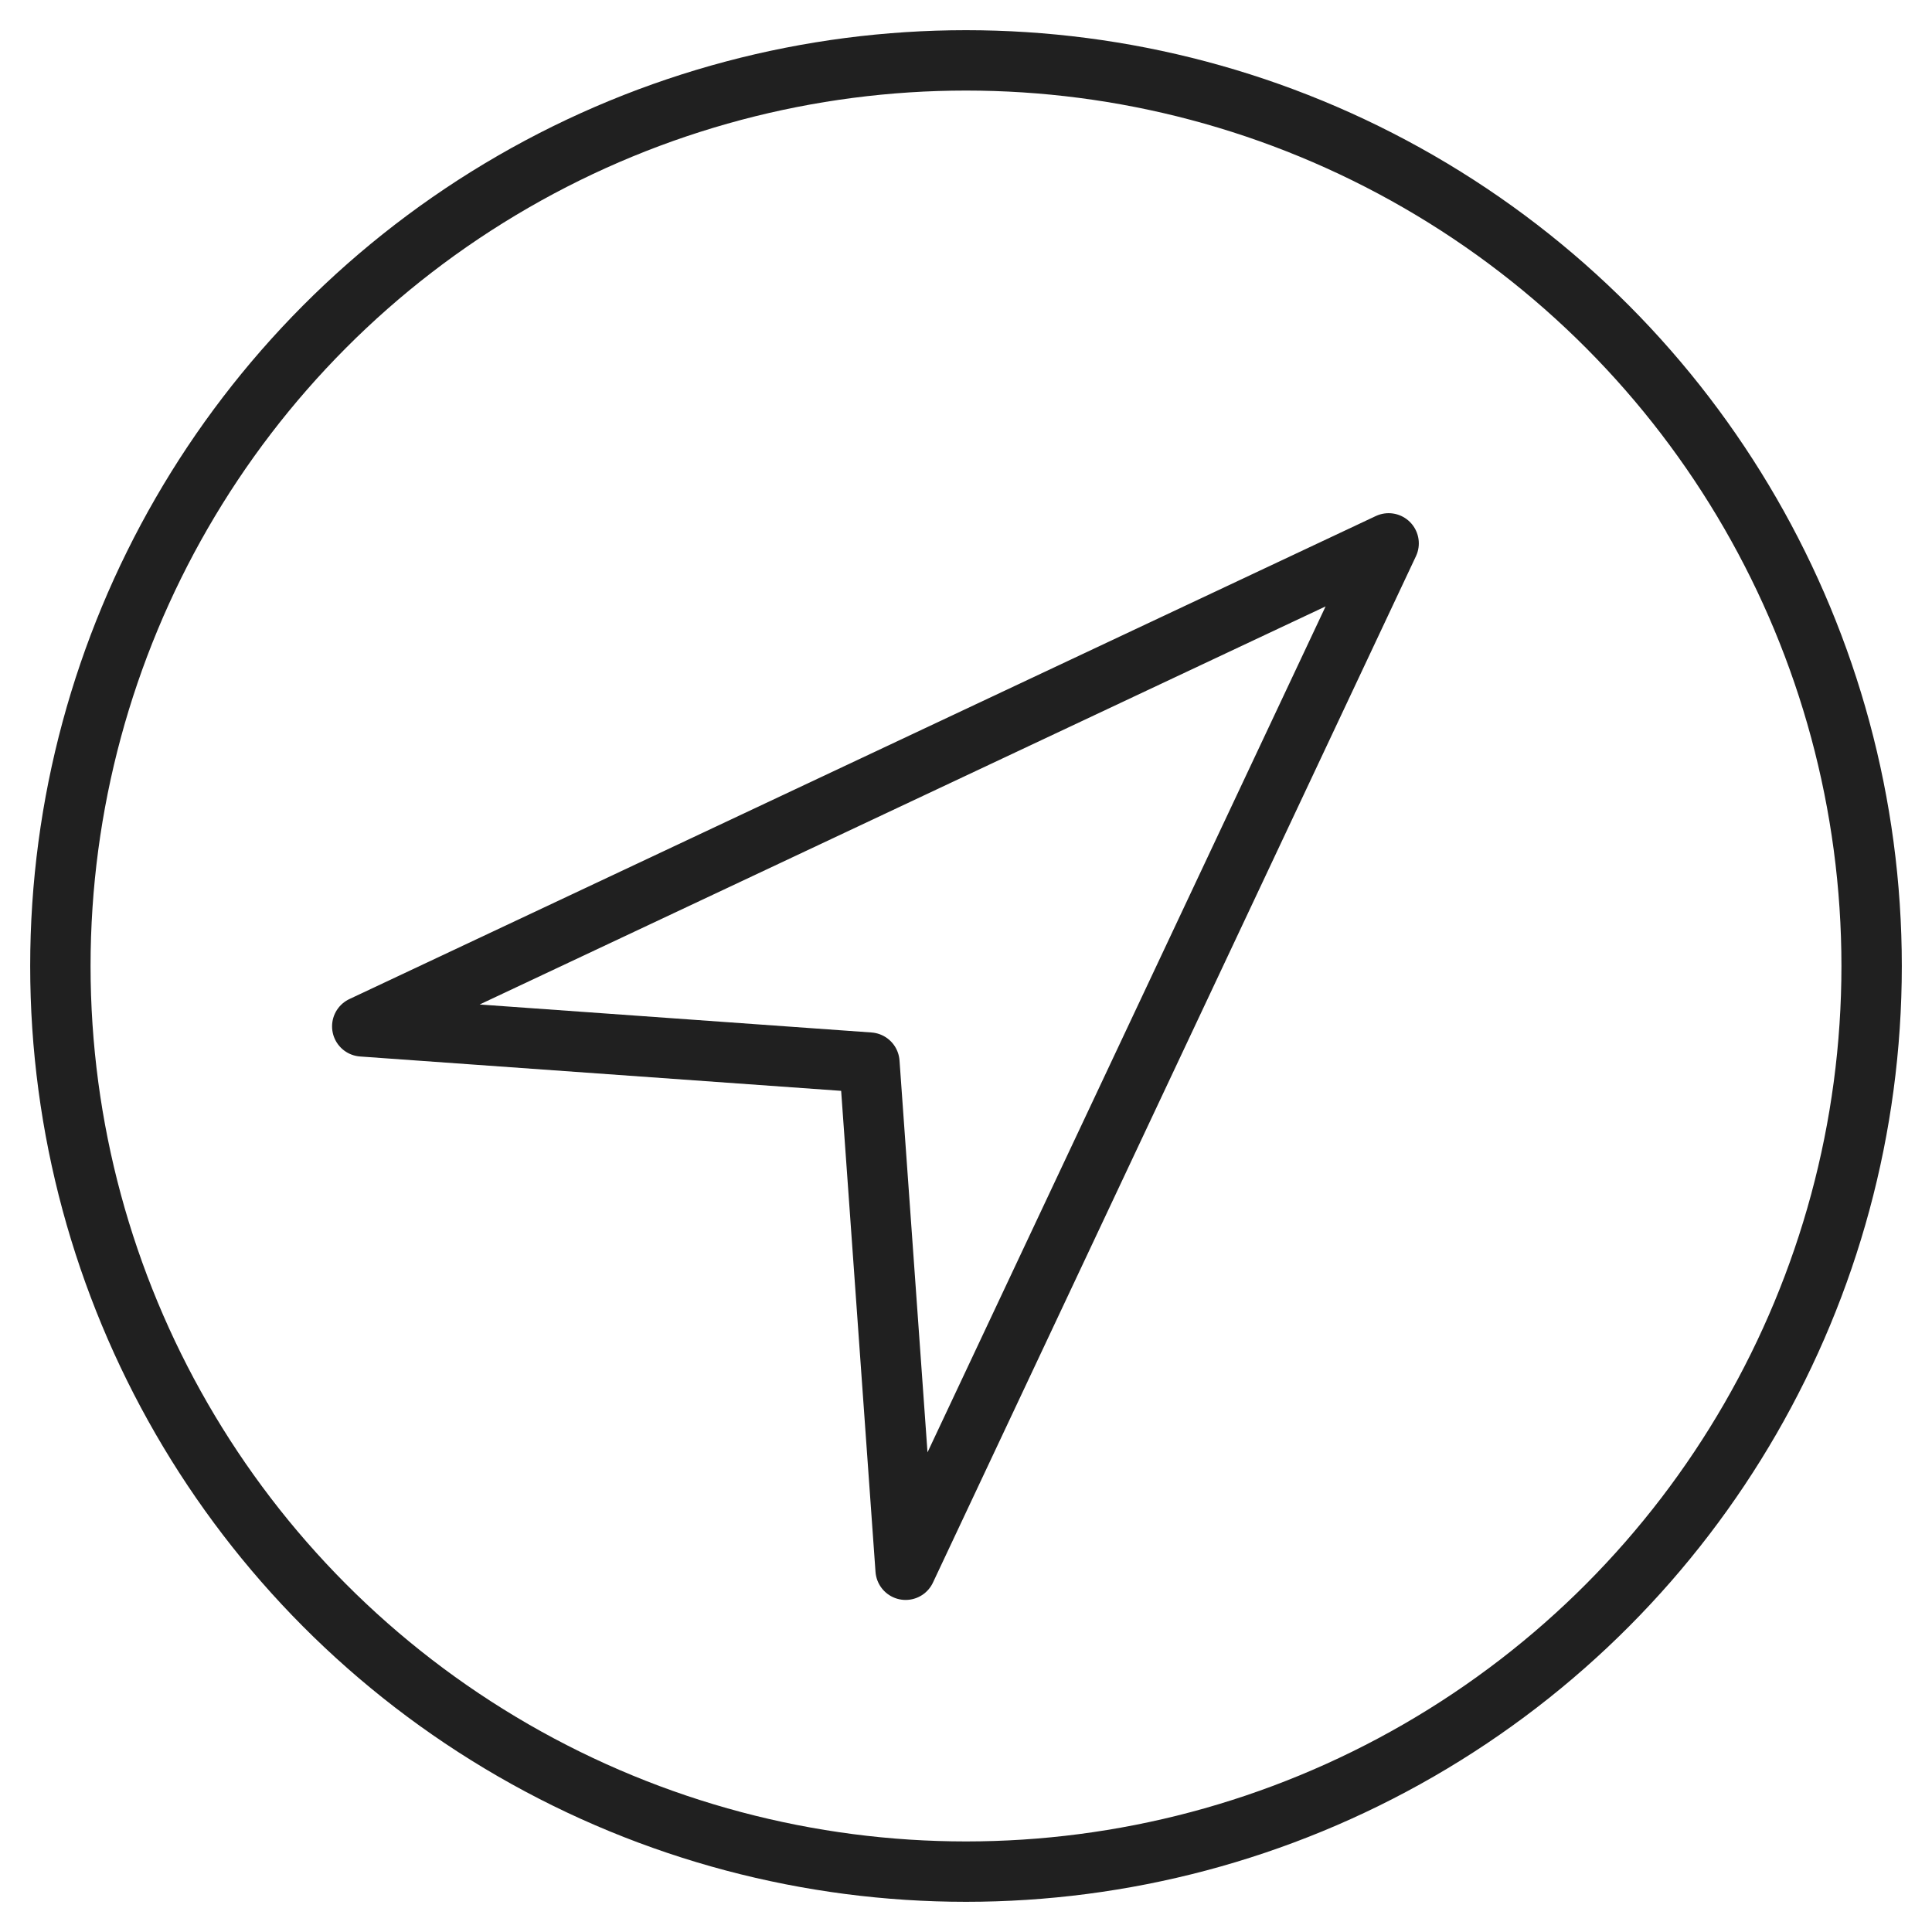 <svg viewBox="0 0 64 64" xmlns="http://www.w3.org/2000/svg" aria-labelledby="title" aria-describedby="desc"><path d="M28.8 35.2L30 52l16-34-34 16 16.8 1.2z" stroke-width="2" stroke-miterlimit="10" stroke="#202020" fill="none" data-name="layer2" stroke-linejoin="round" stroke-linecap="round"/><circle stroke-width="2" stroke-miterlimit="10" stroke="#202020" fill="none" r="30" cy="32" cx="32" data-name="layer1" stroke-linejoin="round" stroke-linecap="round"/></svg>